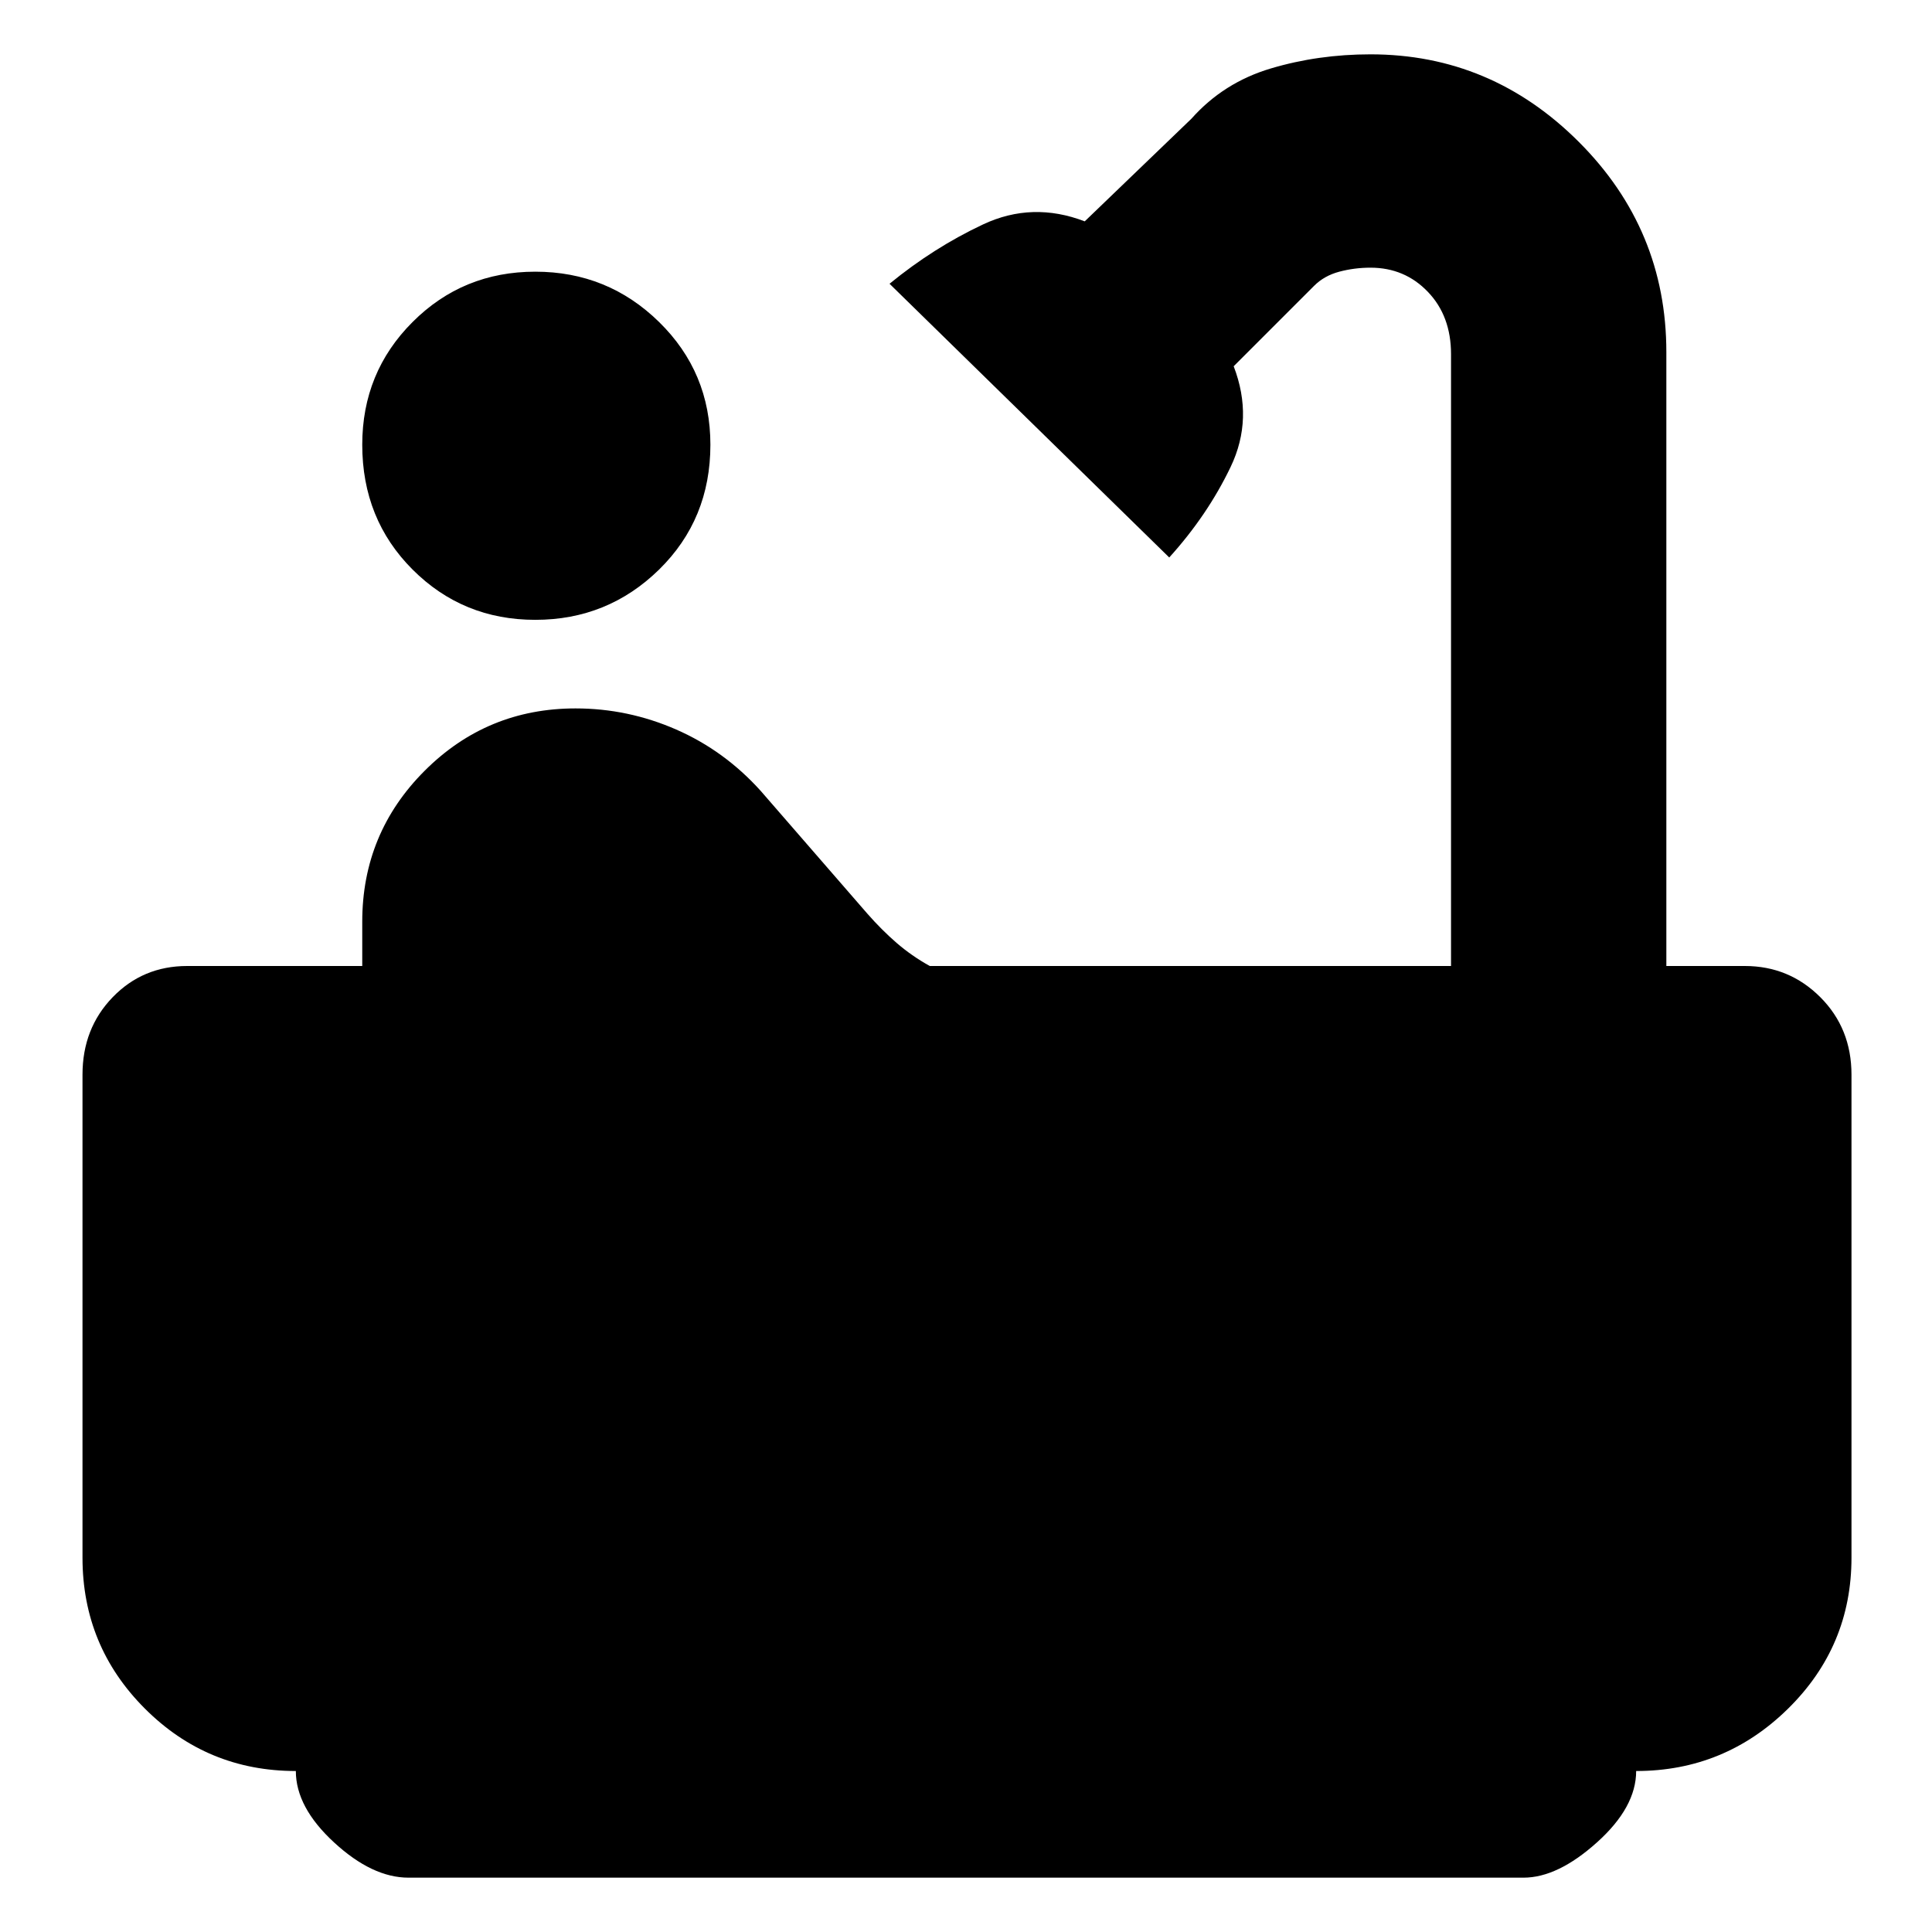 <svg xmlns="http://www.w3.org/2000/svg" height="40" width="40"><path d="M11.083 12.833Q9.583 12.833 8.542 11.792Q7.5 10.75 7.5 9.208Q7.5 7.708 8.542 6.667Q9.583 5.625 11.083 5.625Q12.583 5.625 13.646 6.667Q14.708 7.708 14.708 9.208Q14.708 10.75 13.646 11.792Q12.583 12.833 11.083 12.833ZM8.458 38.875Q7.708 38.875 6.917 38.146Q6.125 37.417 6.125 36.667Q4.292 36.667 3 35.375Q1.708 34.083 1.708 32.25V22.25Q1.708 21.292 2.333 20.646Q2.958 20 3.875 20H7.5V19.083Q7.5 17.25 8.792 15.958Q10.083 14.667 11.917 14.667Q13 14.667 14 15.104Q15 15.542 15.75 16.375L17.958 18.917Q18.25 19.25 18.562 19.521Q18.875 19.792 19.25 20H30.042V7.333Q30.042 6.542 29.562 6.042Q29.083 5.542 28.375 5.542Q28.042 5.542 27.729 5.625Q27.417 5.708 27.208 5.917L25.542 7.583Q25.958 8.667 25.479 9.667Q25 10.667 24.208 11.542L18.417 5.875Q19.333 5.125 20.354 4.646Q21.375 4.167 22.458 4.583L24.667 2.458Q25.333 1.708 26.312 1.417Q27.292 1.125 28.375 1.125Q30.875 1.125 32.688 2.938Q34.5 4.75 34.5 7.292V20H36.125Q37.042 20 37.688 20.646Q38.333 21.292 38.333 22.25V32.25Q38.333 34.083 37.021 35.375Q35.708 36.667 33.875 36.667Q33.875 37.417 33.062 38.146Q32.25 38.875 31.542 38.875Z"/></svg>